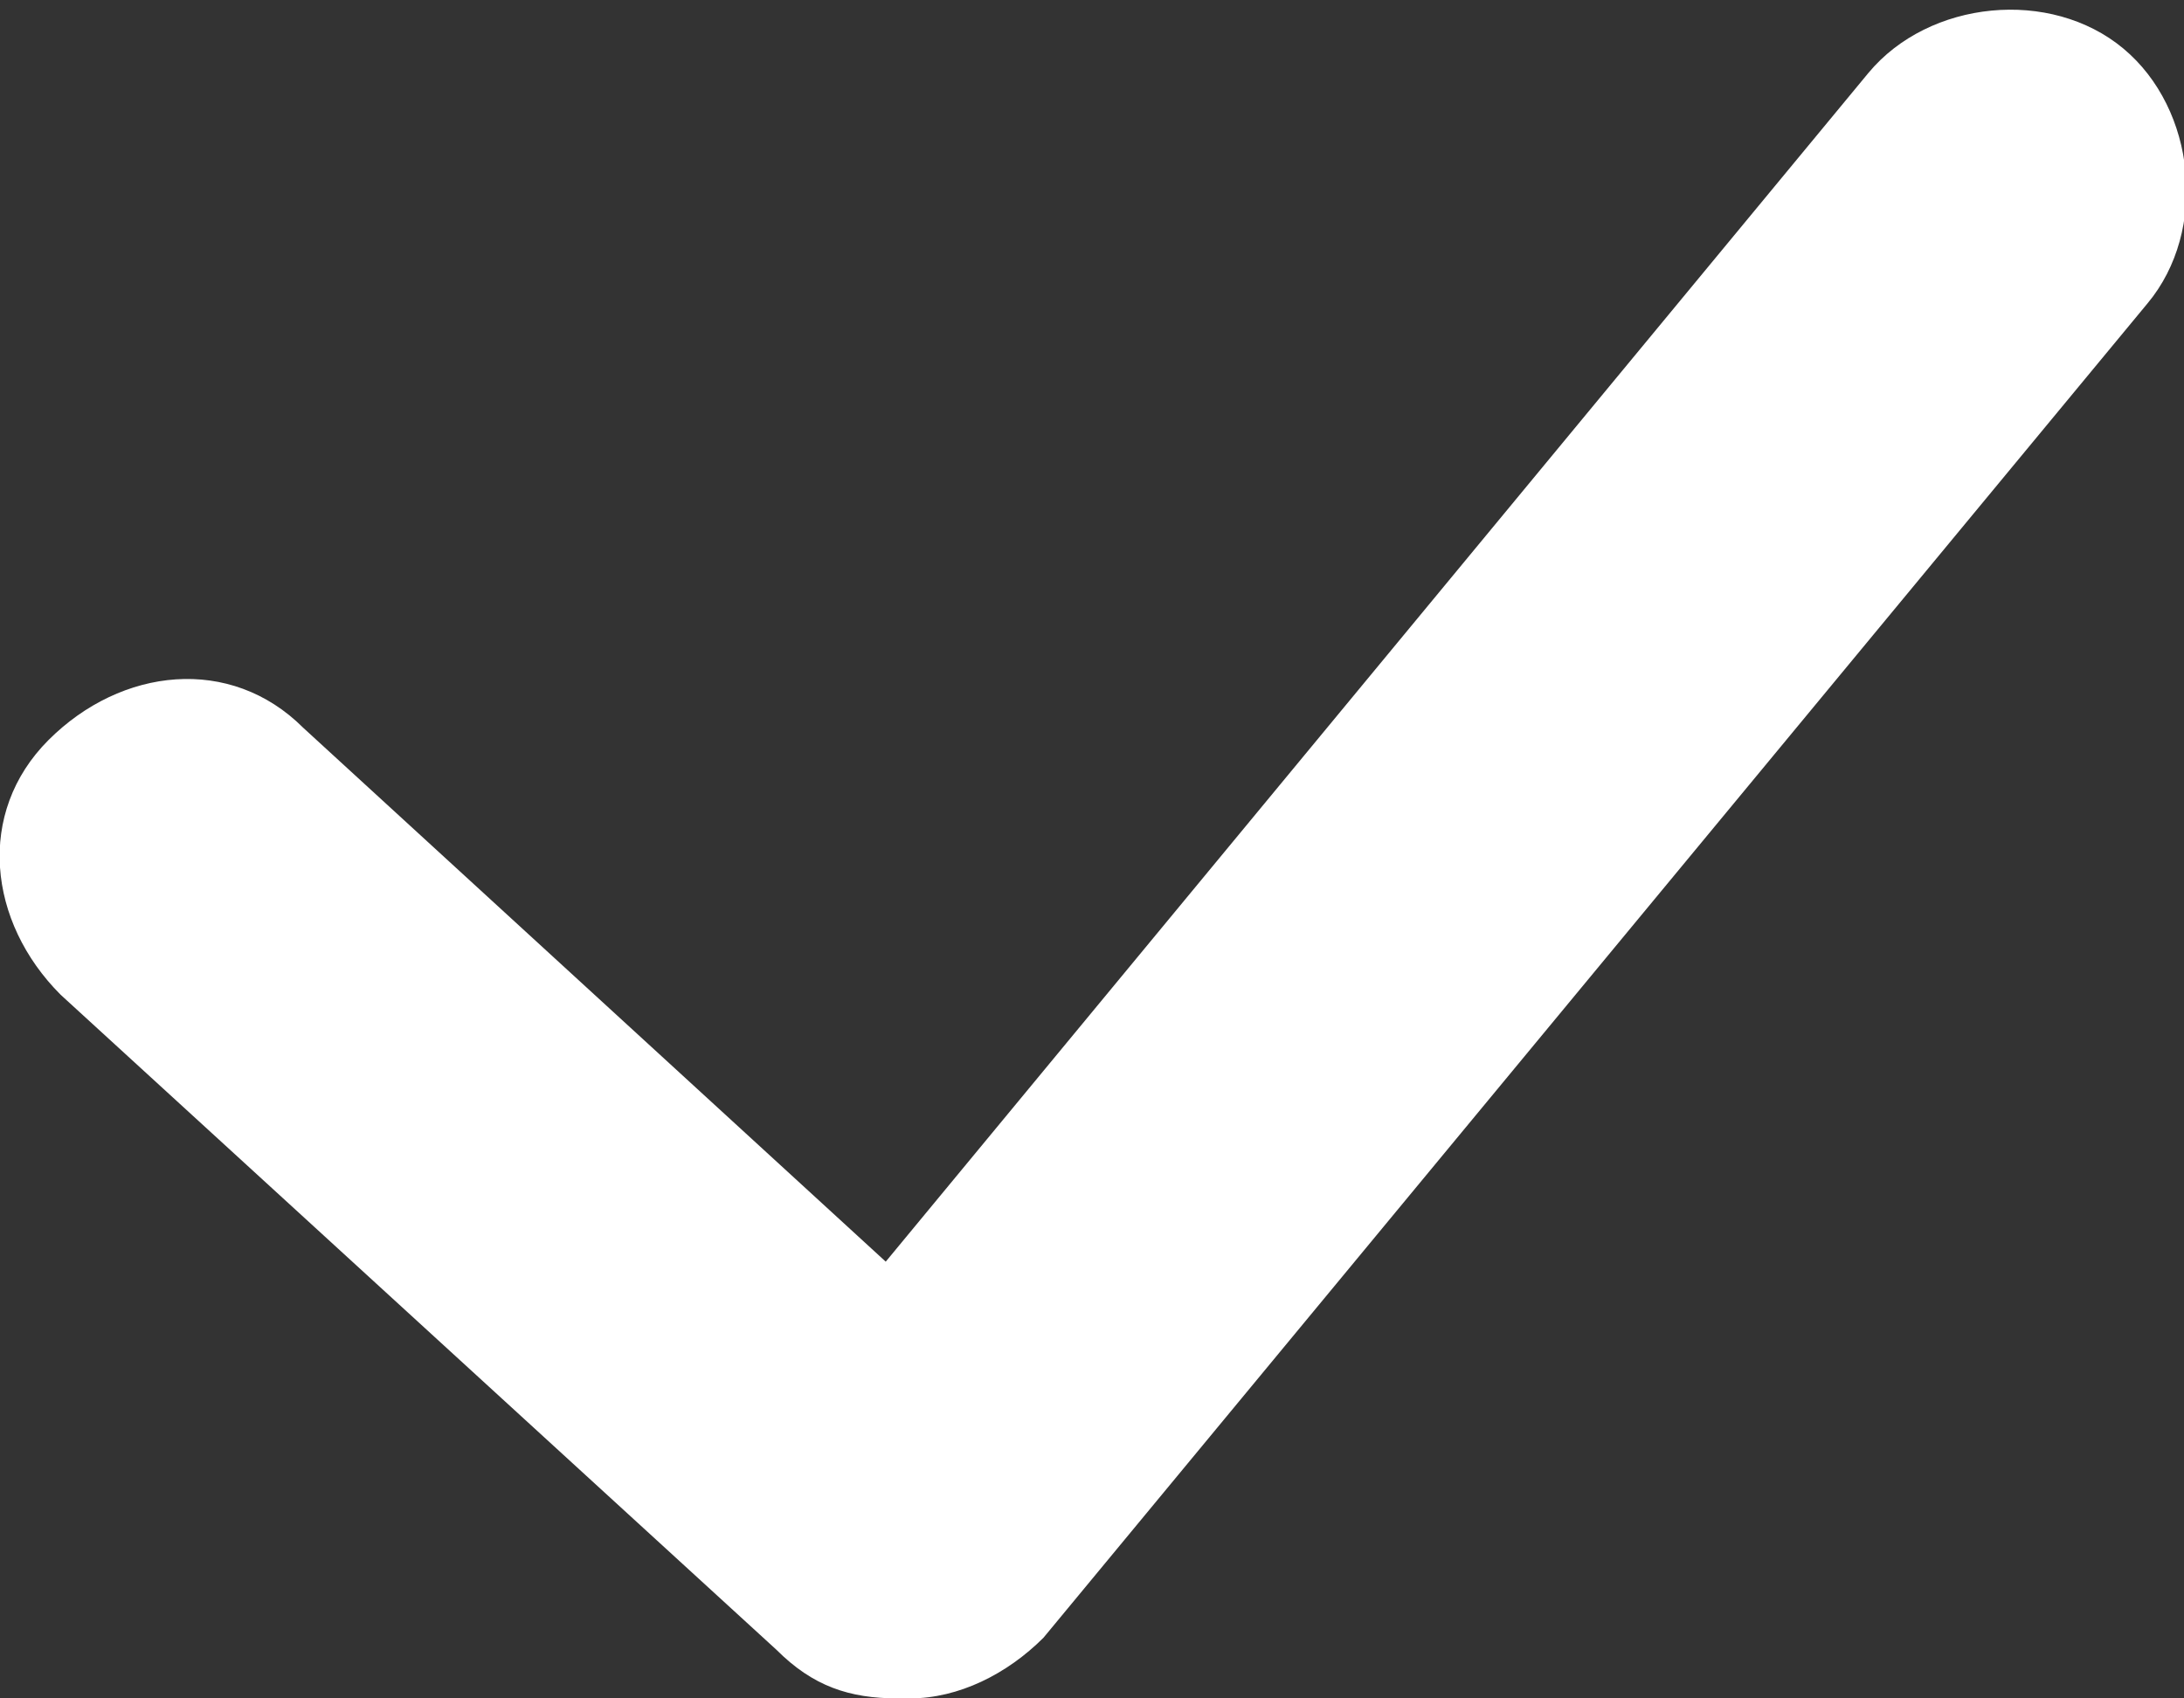 <svg xmlns="http://www.w3.org/2000/svg" width="18" height="14" viewBox="0 0 18 14"><rect x="0" y="0" width="18" height="14" fill="#333333" stroke="none"/><path fill="#FFF" d="M7.4 14c-.4 0-.7-.1-1-.4L.5 8.2c-.6-.6-.7-1.5-.1-2.1.6-.6 1.5-.7 2.1-.1l4.8 4.4L15.4.6c.5-.6 1.5-.7 2.1-.2s.7 1.5.2 2.1l-9.1 11c-.3.3-.7.5-1.1.5h-.1z"/></svg>